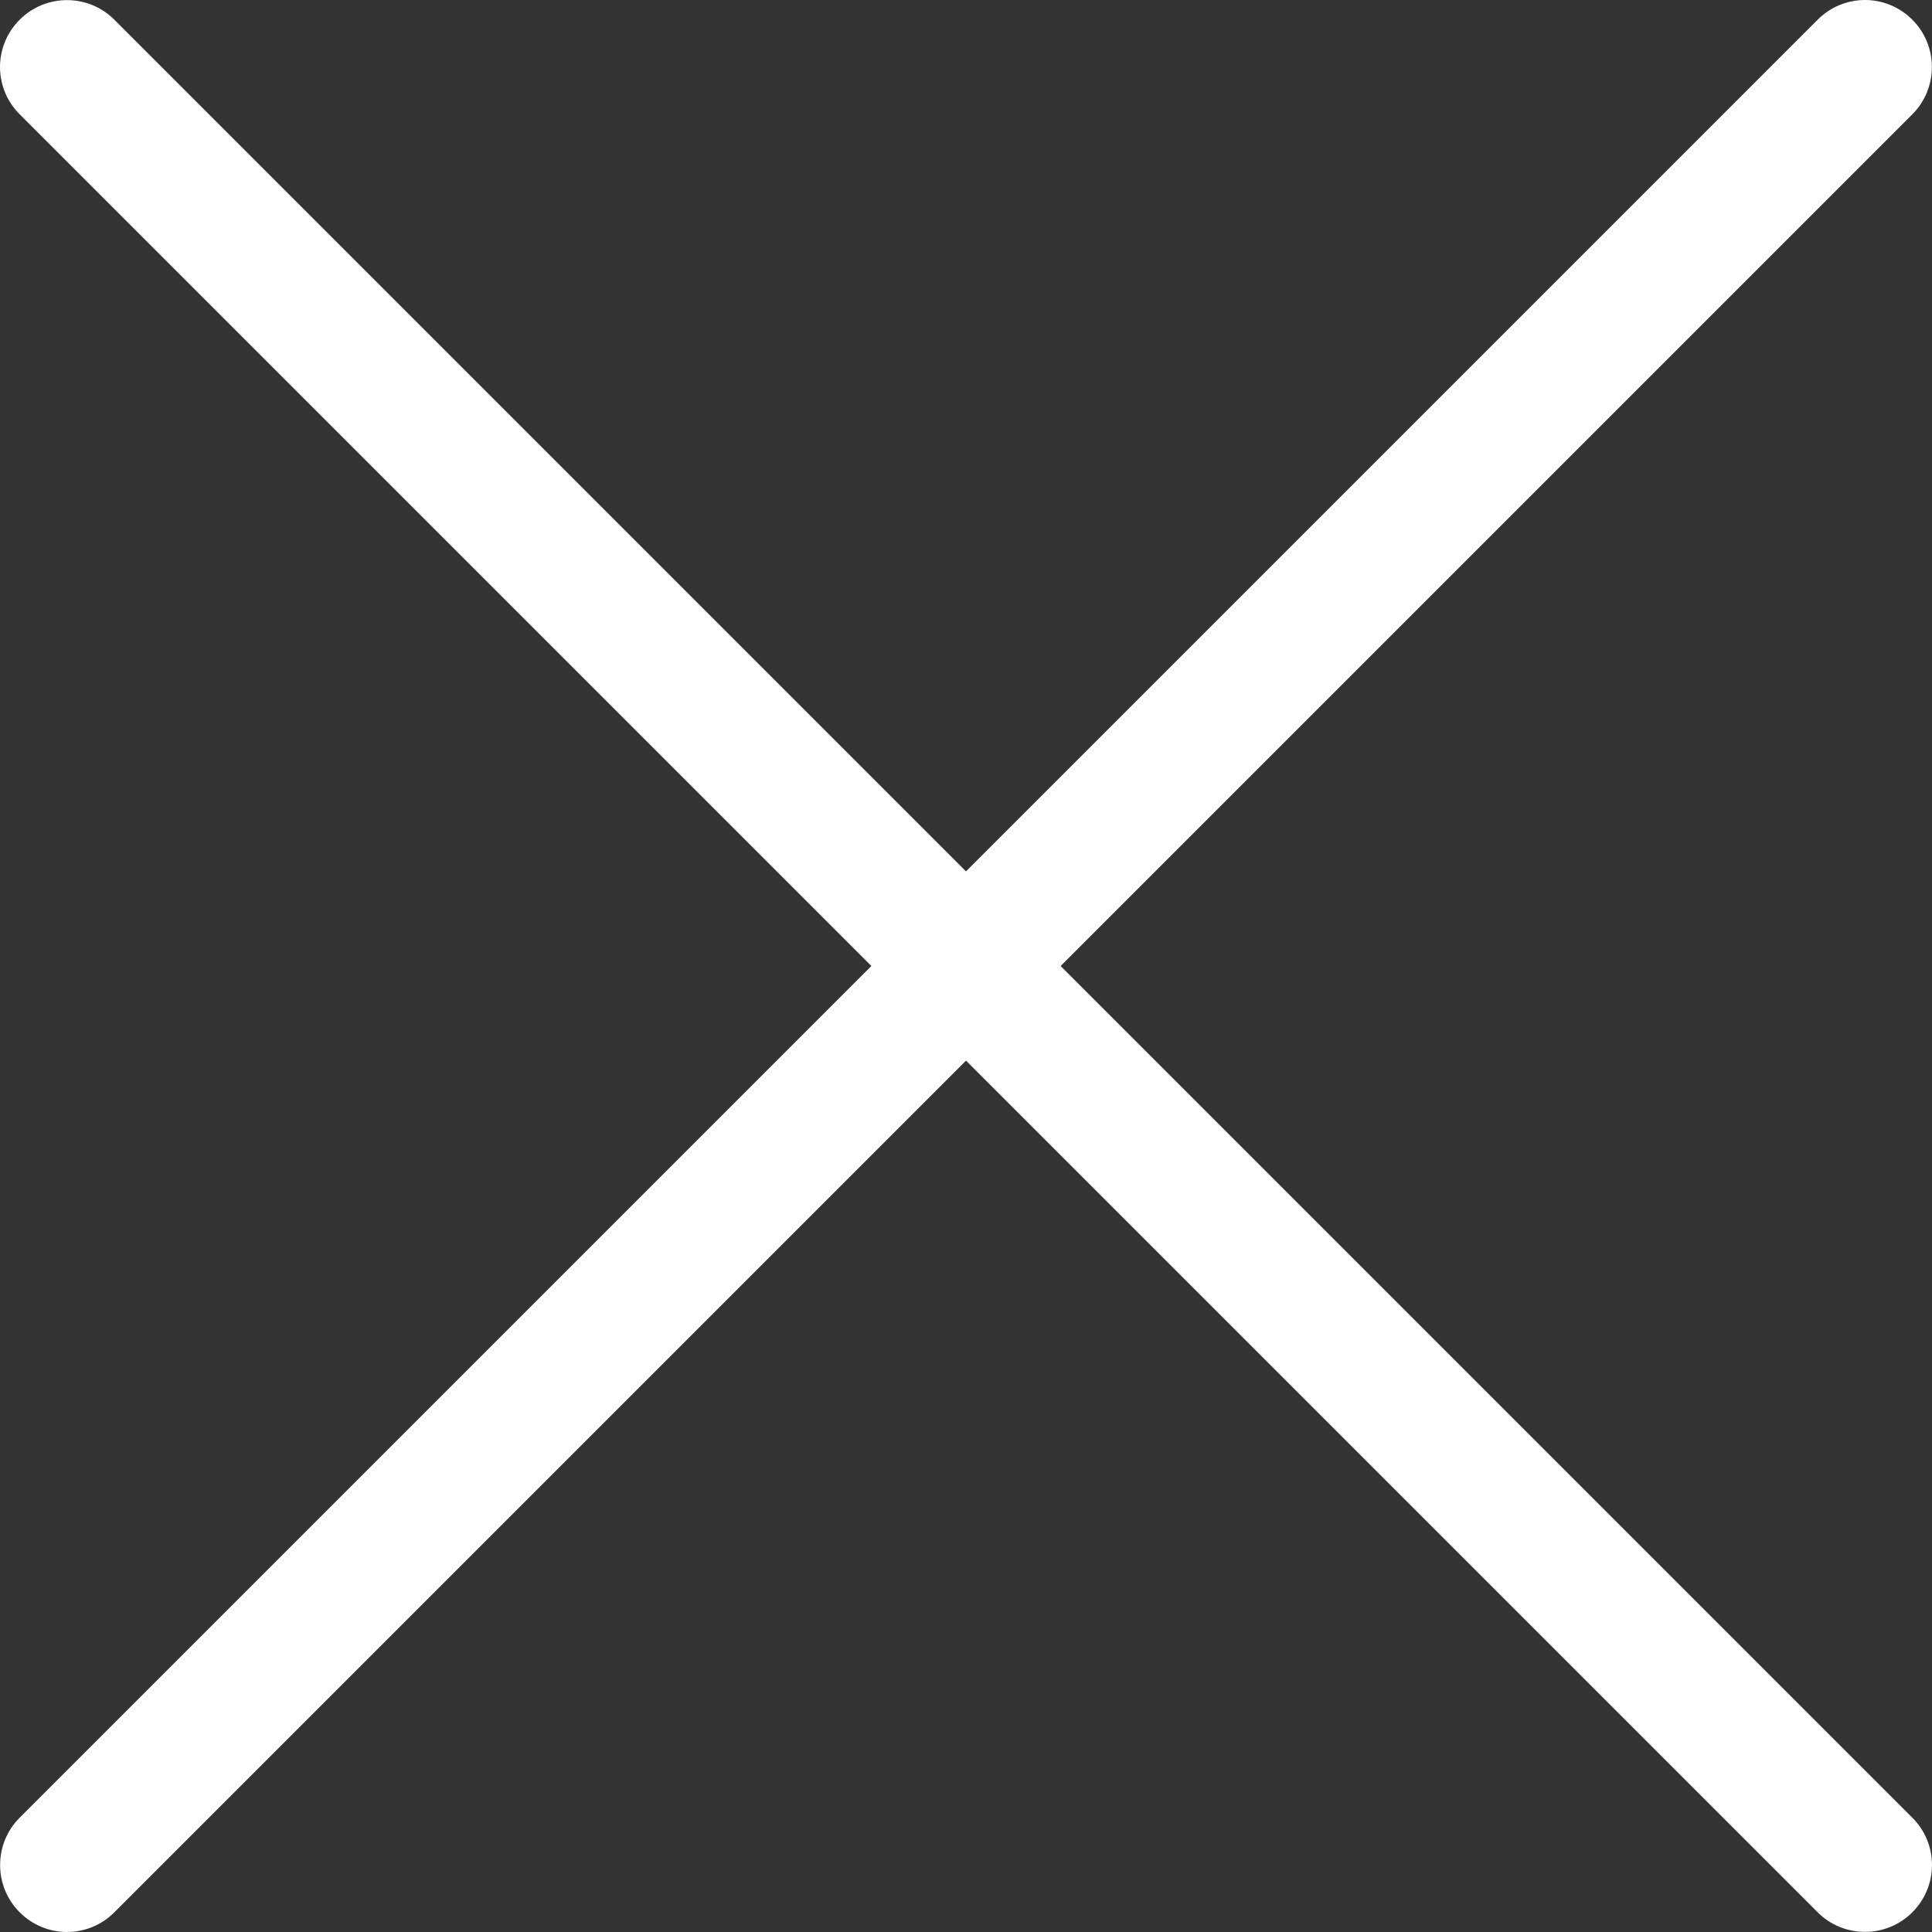<?xml version="1.0" standalone="no"?><!DOCTYPE svg PUBLIC "-//W3C//DTD SVG 1.1//EN" "http://www.w3.org/Graphics/SVG/1.1/DTD/svg11.dtd"><svg t="1645851888571" class="icon" viewBox="0 0 1024 1024" version="1.1" xmlns="http://www.w3.org/2000/svg" p-id="2052" xmlns:xlink="http://www.w3.org/1999/xlink" width="200" height="200"><rect x="0" y="0" width="1024" height="1024" fill="#333333" stroke="none"/><defs><style type="text/css"></style></defs><path d="M461.844 512 10.406 963.438C-3.375 977.219-3.413 999.712 10.438 1013.562 24.384 1027.509 46.729 1027.427 60.562 1013.594L512 562.156 963.438 1013.594C977.219 1027.375 999.712 1027.413 1013.562 1013.562 1027.509 999.616 1027.427 977.271 1013.594 963.438L562.156 512 1013.594 60.562C1027.375 46.781 1027.413 24.288 1013.562 10.438 999.616-3.509 977.271-3.427 963.438 10.406L512 461.844 60.562 10.406C46.781-3.375 24.288-3.413 10.438 10.438-3.509 24.384-3.427 46.729 10.406 60.562L461.844 512 461.844 512Z" p-id="2053" fill="#ffffff"></path></svg>